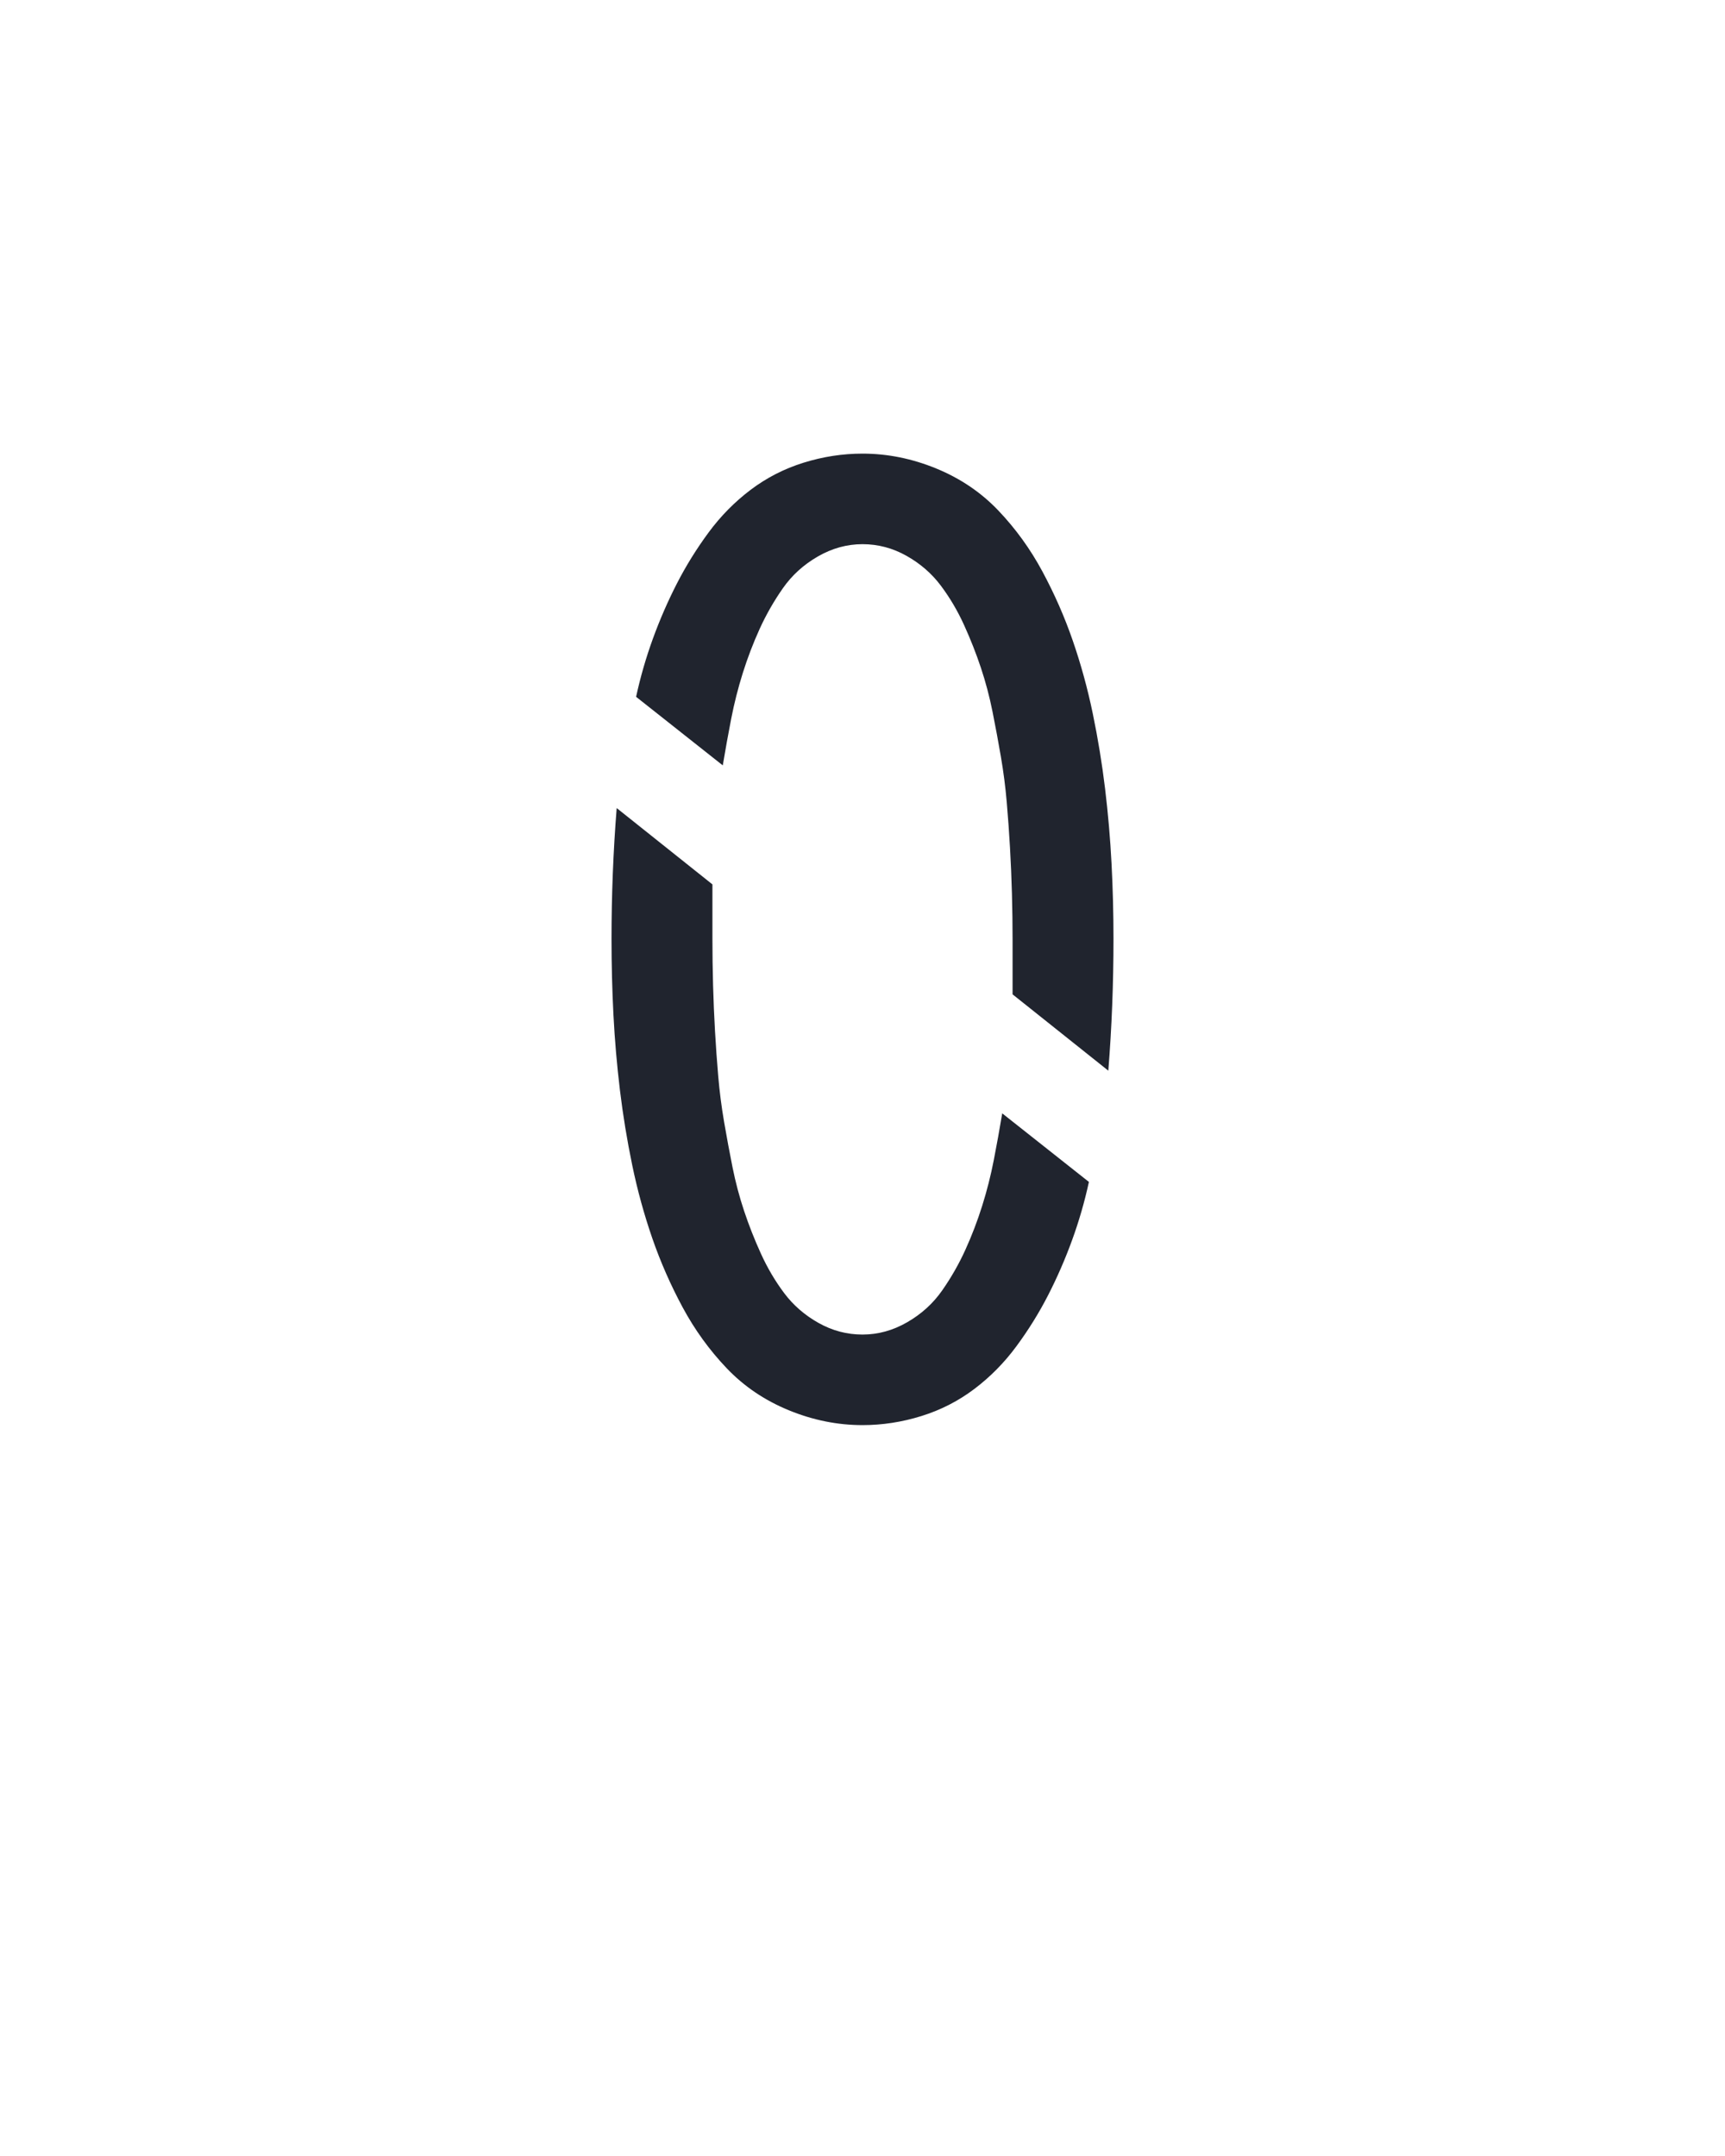 <?xml version="1.0" encoding="UTF-8" standalone="no"?>
<svg height="160" viewBox="0 0 128 160" width="128" xmlns="http://www.w3.org/2000/svg">
<defs>
<path d="M 440 -266 L 366 -325 L 366 -367 Q 366 -385 365.5 -403 Q 365 -421 364 -438.5 Q 363 -456 361.5 -473.5 Q 360 -491 357 -508.5 Q 354 -526 350.5 -543.5 Q 347 -561 341.5 -577.5 Q 336 -594 328.5 -610.5 Q 321 -627 310.5 -641 Q 300 -655 284 -664 Q 268 -673 250 -673 Q 232 -673 215.5 -663.5 Q 199 -654 188.5 -639 Q 178 -624 170.5 -607.5 Q 163 -591 157.5 -573.5 Q 152 -556 148.5 -538 Q 145 -520 142 -502 L 75 -555 Q 80 -578 88 -600 Q 96 -622 106.5 -642.5 Q 117 -663 131 -682 Q 145 -701 163.5 -715 Q 182 -729 204.5 -736 Q 227 -743 250 -743 Q 279 -743 307 -731.5 Q 335 -720 355 -699 Q 375 -678 389 -652 Q 403 -626 412.5 -598.5 Q 422 -571 428 -542 Q 434 -513 437.5 -484 Q 441 -455 442.5 -426 Q 444 -397 444 -368 Q 444 -342 443 -316.5 Q 442 -291 440 -266 Z M 250 8 Q 221 8 193 -3.5 Q 165 -15 145 -36 Q 125 -57 111 -83 Q 97 -109 87.5 -136.5 Q 78 -164 72 -193 Q 66 -222 62.5 -251 Q 59 -280 57.5 -309 Q 56 -338 56 -368 Q 56 -393 57 -418.5 Q 58 -444 60 -469 L 134 -410 L 134 -368 Q 134 -350 134.5 -332 Q 135 -314 136 -296.5 Q 137 -279 138.5 -261.5 Q 140 -244 143 -226.5 Q 146 -209 149.5 -191.5 Q 153 -174 158.5 -157.5 Q 164 -141 171.5 -124.5 Q 179 -108 189.5 -94 Q 200 -80 216 -71 Q 232 -62 250 -62 Q 268 -62 284.5 -71.5 Q 301 -81 311.5 -96 Q 322 -111 329.5 -127.5 Q 337 -144 342.5 -161.5 Q 348 -179 351.5 -197 Q 355 -215 358 -233 L 425 -180 Q 420 -157 412 -135 Q 404 -113 393.5 -92.5 Q 383 -72 369 -53 Q 355 -34 336.5 -20 Q 318 -6 295.5 1 Q 273 8 250 8 Z " id="path1"/>
</defs>
<g>
<g data-source-text="0" fill="#20242e" transform="translate(40 104.992) rotate(0) scale(0.096)">
<use href="#path1" transform="translate(0 0)"/>
</g>
</g>
</svg>